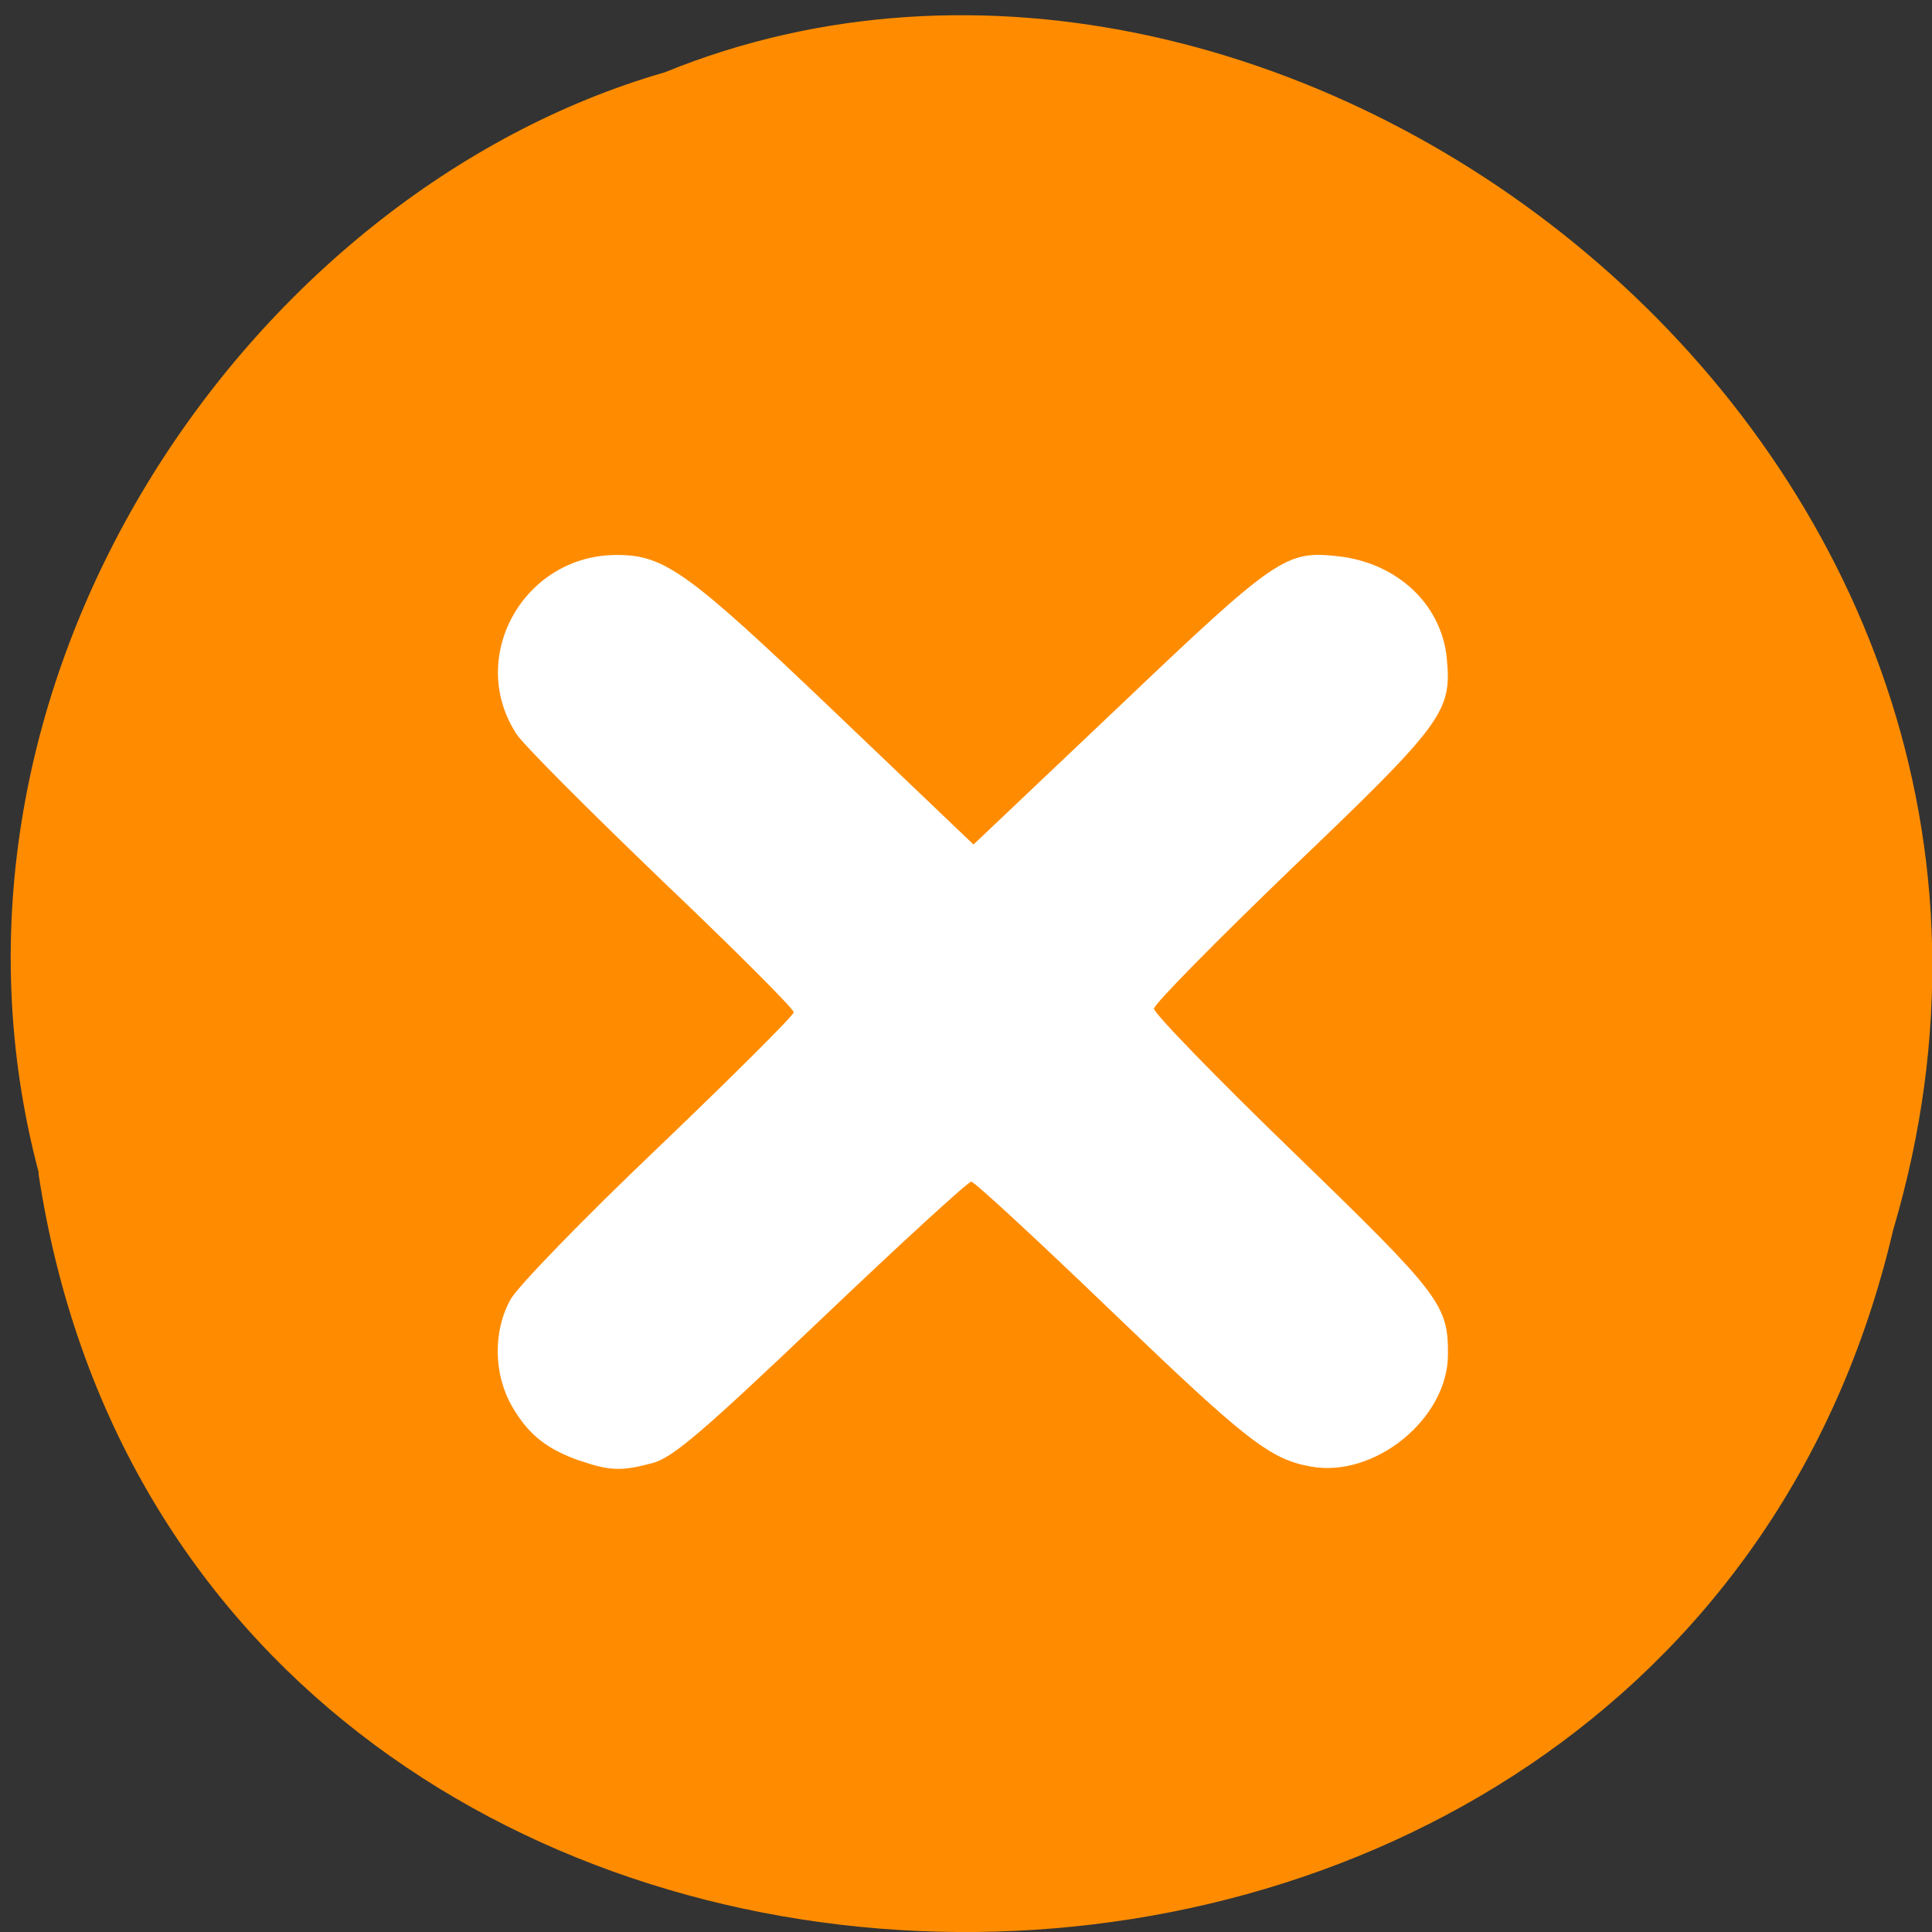 <svg xmlns="http://www.w3.org/2000/svg" viewBox="0 0 24 24"><rect x="0" y="0" width="24" height="24" fill="#333333" stroke="none"/><path d="m 0.477 14.57 c 1.848 12.266 20.254 12.633 23.04 0.711 c 2.863 -9.652 -7.504 -17.547 -15.258 -14.383 c -5.191 1.496 -9.387 7.609 -7.777 13.672" fill="#ff8c00"/><path d="m 7.215 18.15 c -0.418 -0.145 -0.648 -0.324 -0.852 -0.676 c -0.23 -0.395 -0.242 -0.93 -0.023 -1.328 c 0.082 -0.156 0.91 -1.01 1.836 -1.891 c 0.926 -0.887 1.684 -1.641 1.684 -1.68 c 0 -0.043 -0.738 -0.781 -1.645 -1.645 c -0.902 -0.867 -1.715 -1.68 -1.797 -1.809 c -0.625 -0.953 0.086 -2.227 1.242 -2.227 c 0.594 0 0.879 0.203 2.703 1.945 l 1.73 1.652 l 1.813 -1.719 c 1.941 -1.848 2.066 -1.934 2.707 -1.863 c 0.738 0.078 1.293 0.594 1.359 1.266 c 0.066 0.664 -0.039 0.809 -1.922 2.609 c -0.941 0.906 -1.715 1.691 -1.715 1.746 c 0 0.059 0.781 0.863 1.738 1.789 c 1.828 1.77 1.918 1.891 1.914 2.512 c -0.004 0.793 -0.91 1.531 -1.703 1.387 c -0.508 -0.09 -0.805 -0.324 -2.473 -1.926 c -0.922 -0.887 -1.707 -1.613 -1.746 -1.613 c -0.039 0 -0.879 0.77 -1.867 1.711 c -1.477 1.406 -1.848 1.723 -2.094 1.785 c -0.379 0.102 -0.527 0.098 -0.891 -0.027" fill="#fff"/></svg>